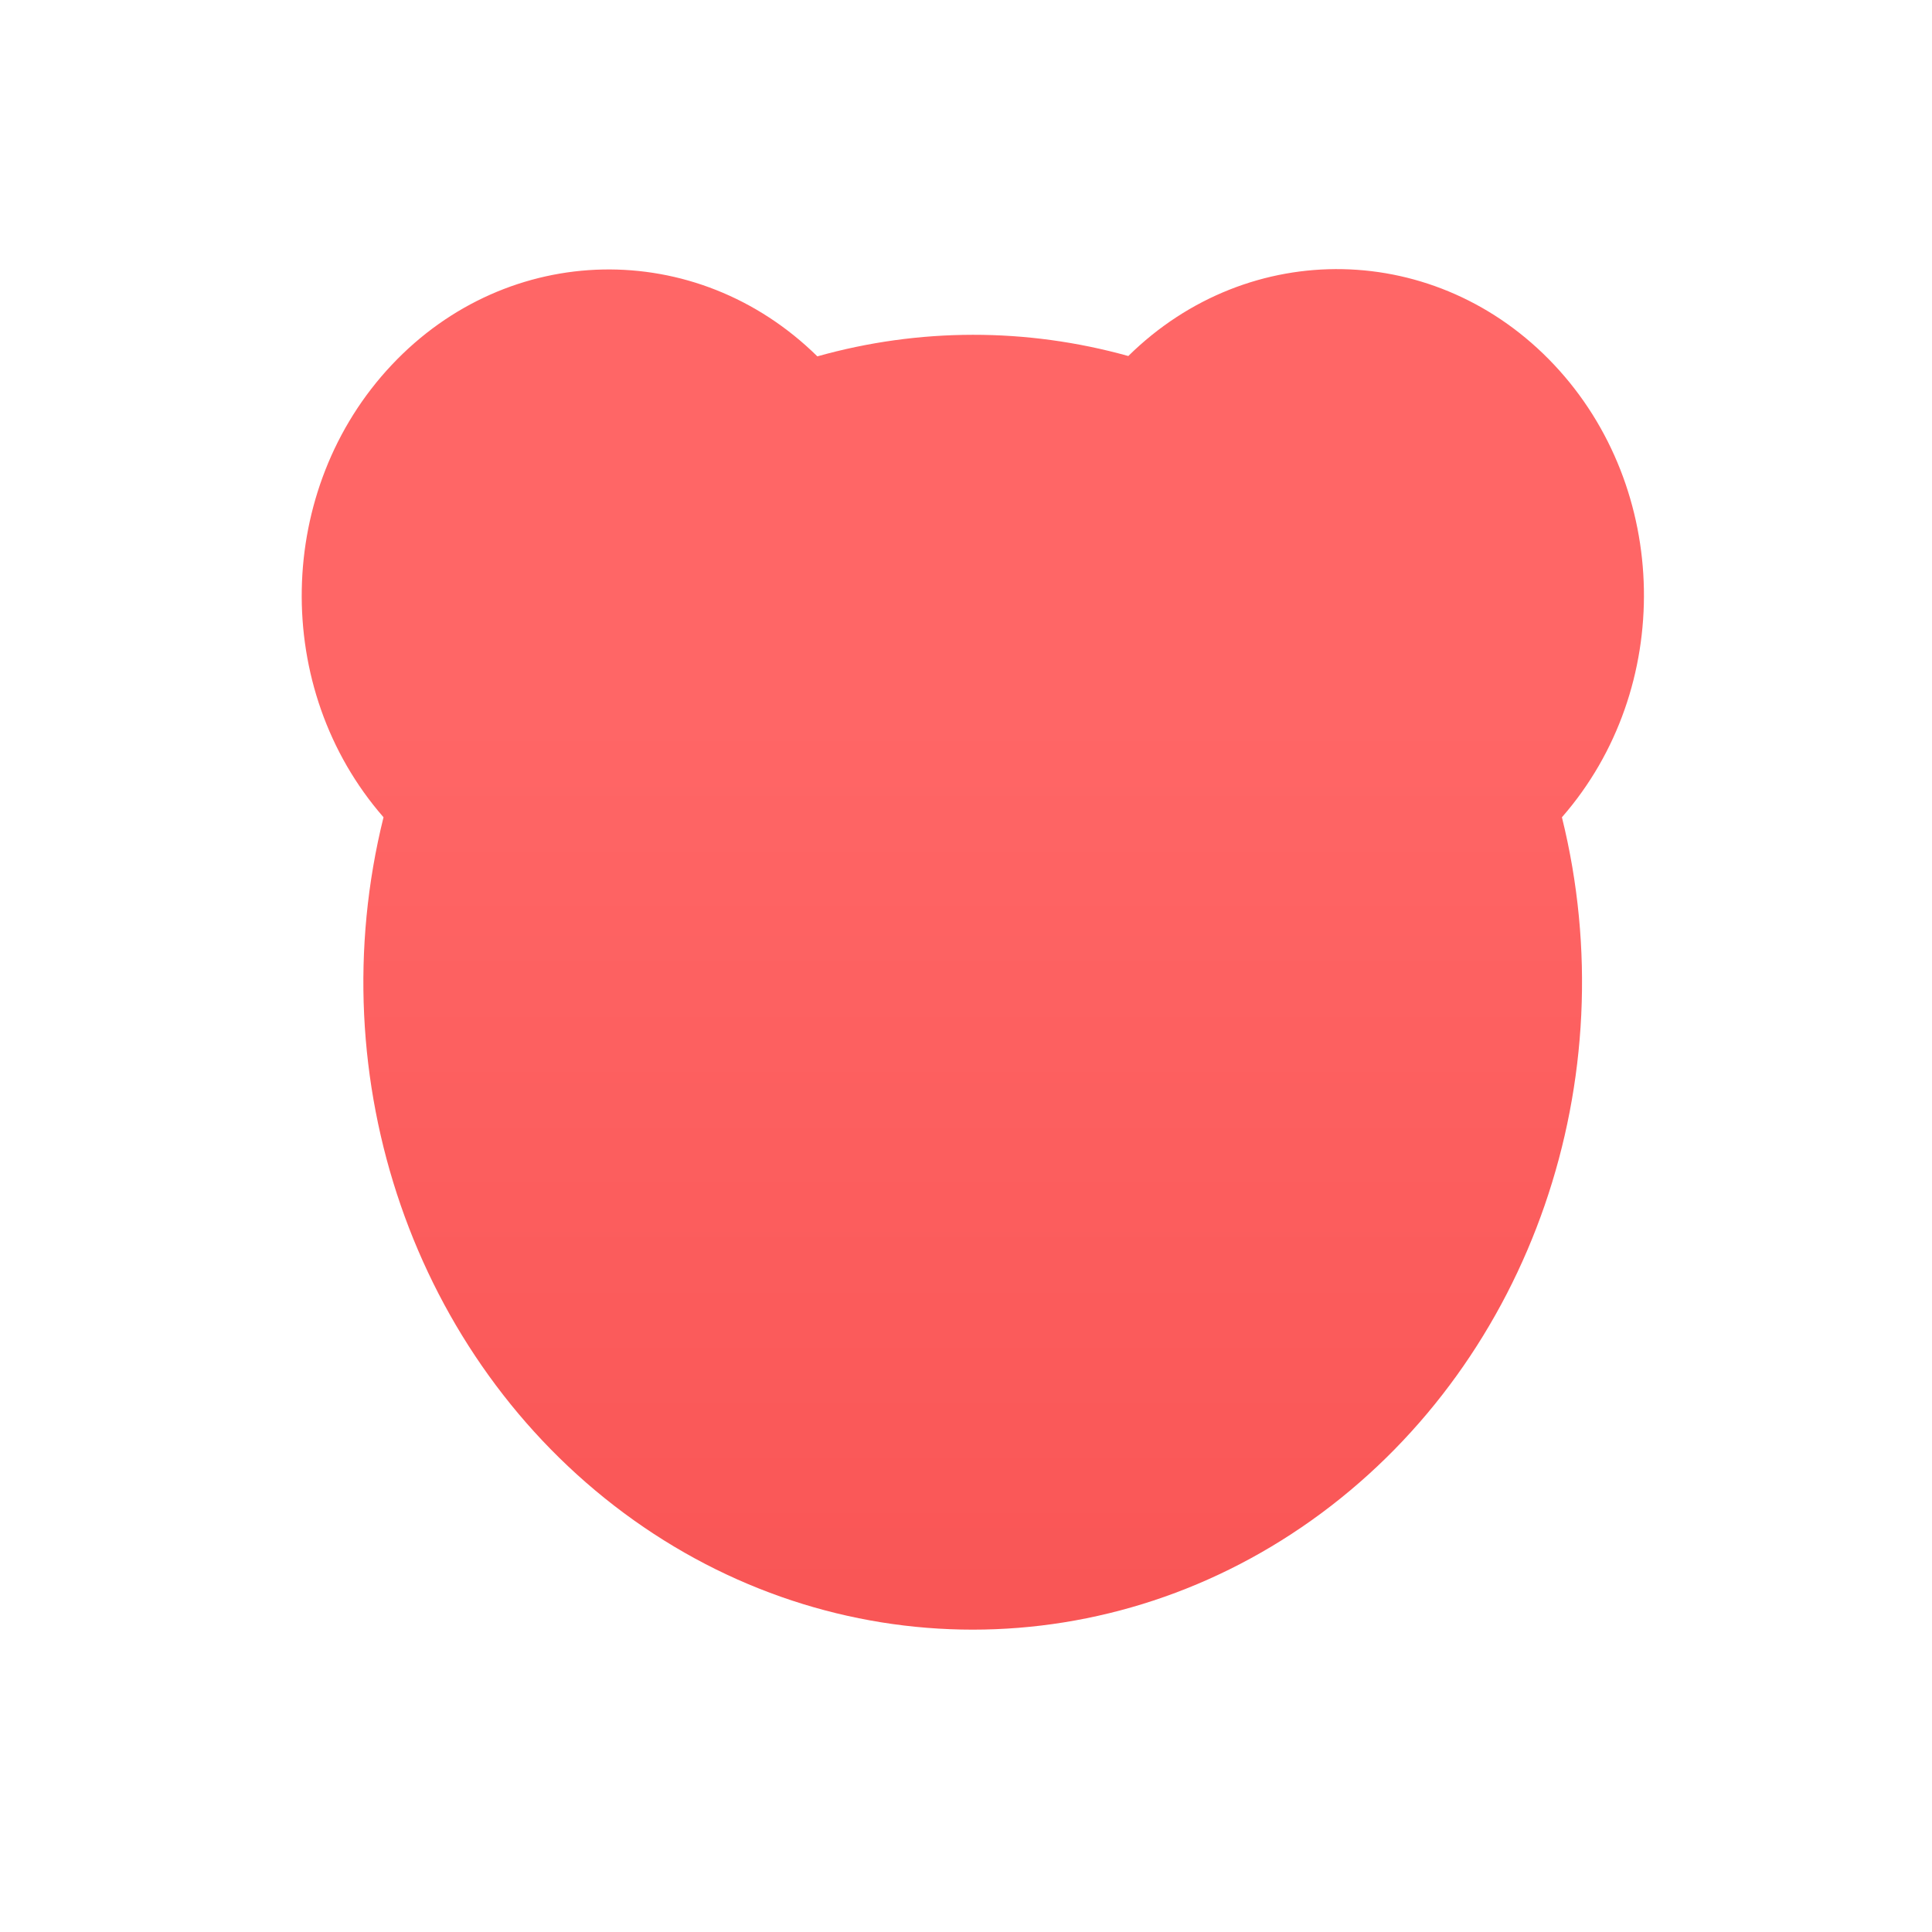 <svg xmlns="http://www.w3.org/2000/svg" xmlns:xlink="http://www.w3.org/1999/xlink" width="64" height="64" viewBox="0 0 64 64" version="1.1">
<defs>
<linearGradient id="linear0" gradientUnits="userSpaceOnUse" x1="0" y1="0" x2="0" y2="1" gradientTransform="matrix(56,0,0,51.695,4,6.152)">
<stop offset="0" style="stop-color:#ff6666;stop-opacity:1;"/>
<stop offset="1" style="stop-color:#d90000;stop-opacity:1;"/>
</linearGradient>
</defs>
<g id="surface1">
<path style=" stroke:none;fill-rule:nonzero;fill:url(#linear0);" d="M 13.69 7.16 C 14.673 6.033 14.641 4.282 13.619 3.196 C 12.596 2.109 10.948 2.076 9.888 3.12 C 8.995 2.871 8.056 2.872 7.163 3.123 C 6.102 2.079 4.454 2.112 3.432 3.199 C 2.41 4.285 2.378 6.036 3.361 7.162 C 2.79 9.463 3.632 11.898 5.468 13.26 C 7.304 14.622 9.745 14.622 11.581 13.26 C 13.417 11.898 14.258 9.463 13.688 7.162 Z M 13.69 7.16 " transform="matrix(3.78,0,0,3.78,0,0)"/>
</g>
</svg>
